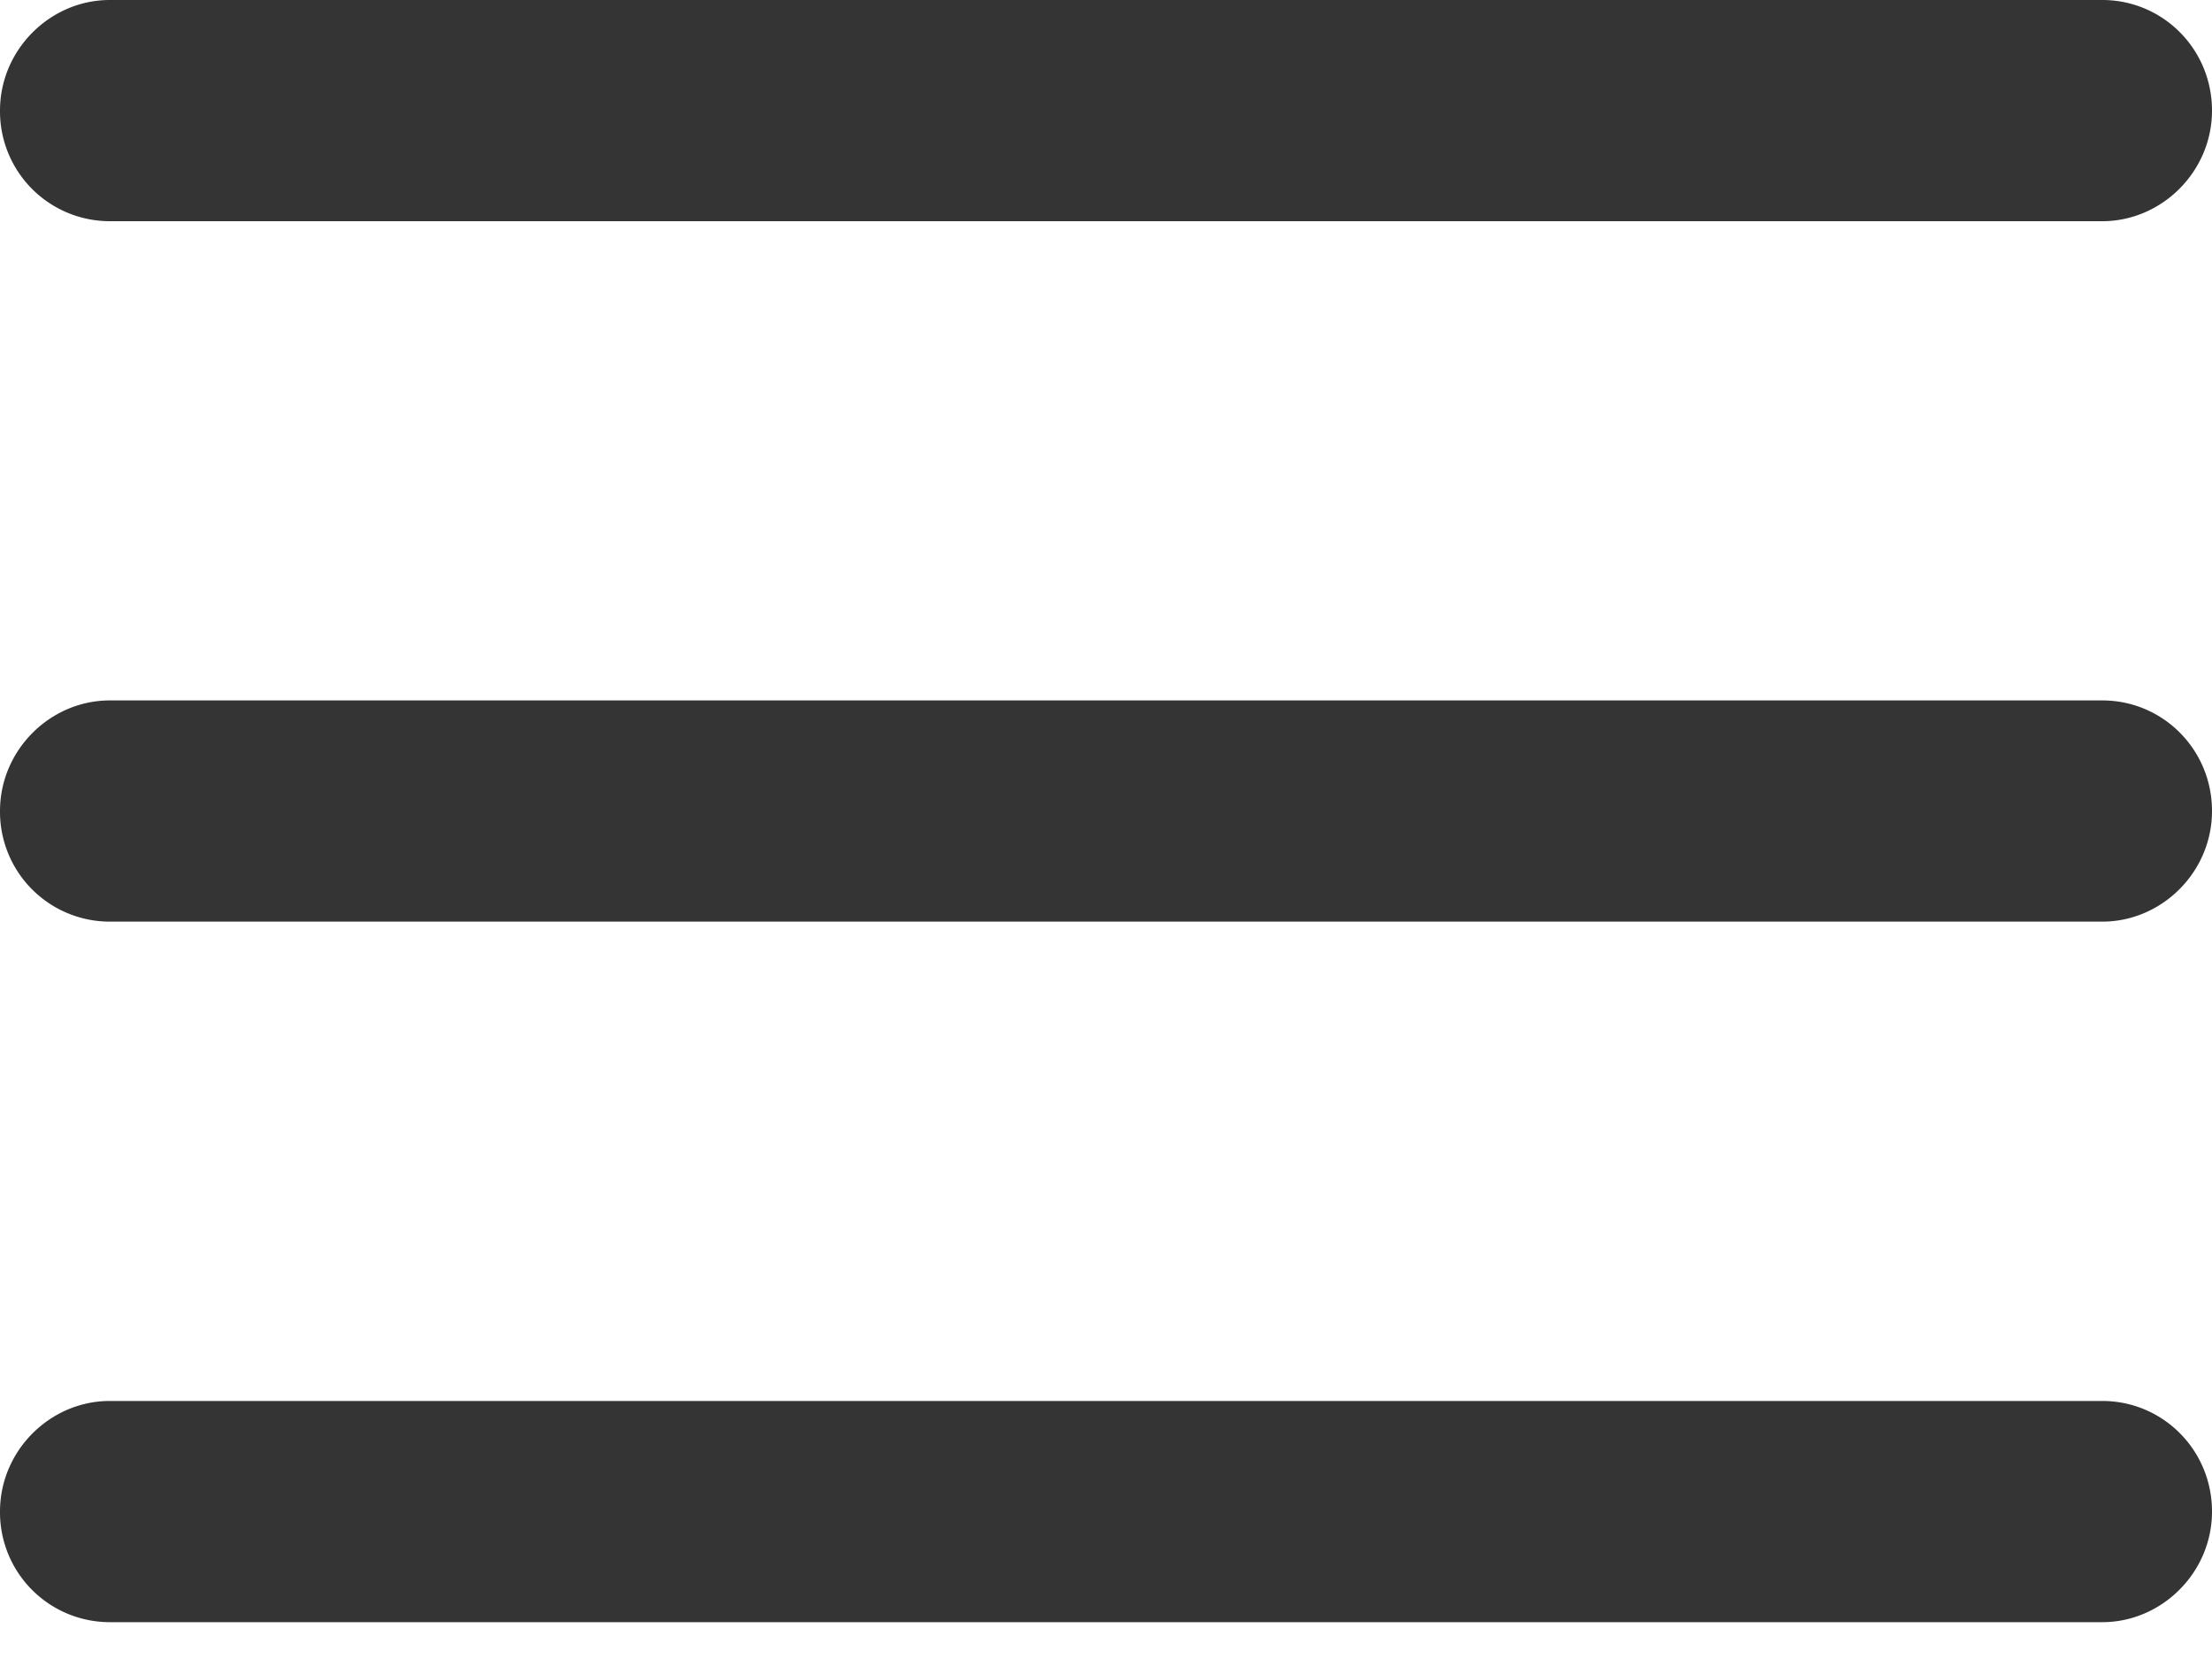<svg class="fela-1rtnddl" width="20" height="15" viewBox="0 0 20 15" preserveAspectRatio="xMidYMid meet" xmlns="http://www.w3.org/2000/svg" aria-labelledby="a11y--id a11y--id-desc"><title id="a11y--id"></title><desc id="a11y--id-desc"></desc><path d="M0 1c0-.552.455-1 .992-1h18.016c.548 0 .992.444.992 1 0 .552-.455 1-.992 1H.992A.993.993 0 0 1 0 1zm0 6.333c0-.552.455-1 .992-1h18.016c.548 0 .992.444.992 1 0 .553-.455 1-.992 1H.992a.993.993 0 0 1-.992-1zm0 6.334c0-.553.455-1 .992-1h18.016c.548 0 .992.444.992 1 0 .552-.455 1-.992 1H.992a.993.993 0 0 1-.992-1z" fill="#343434" fill-rule="evenodd"></path></svg>